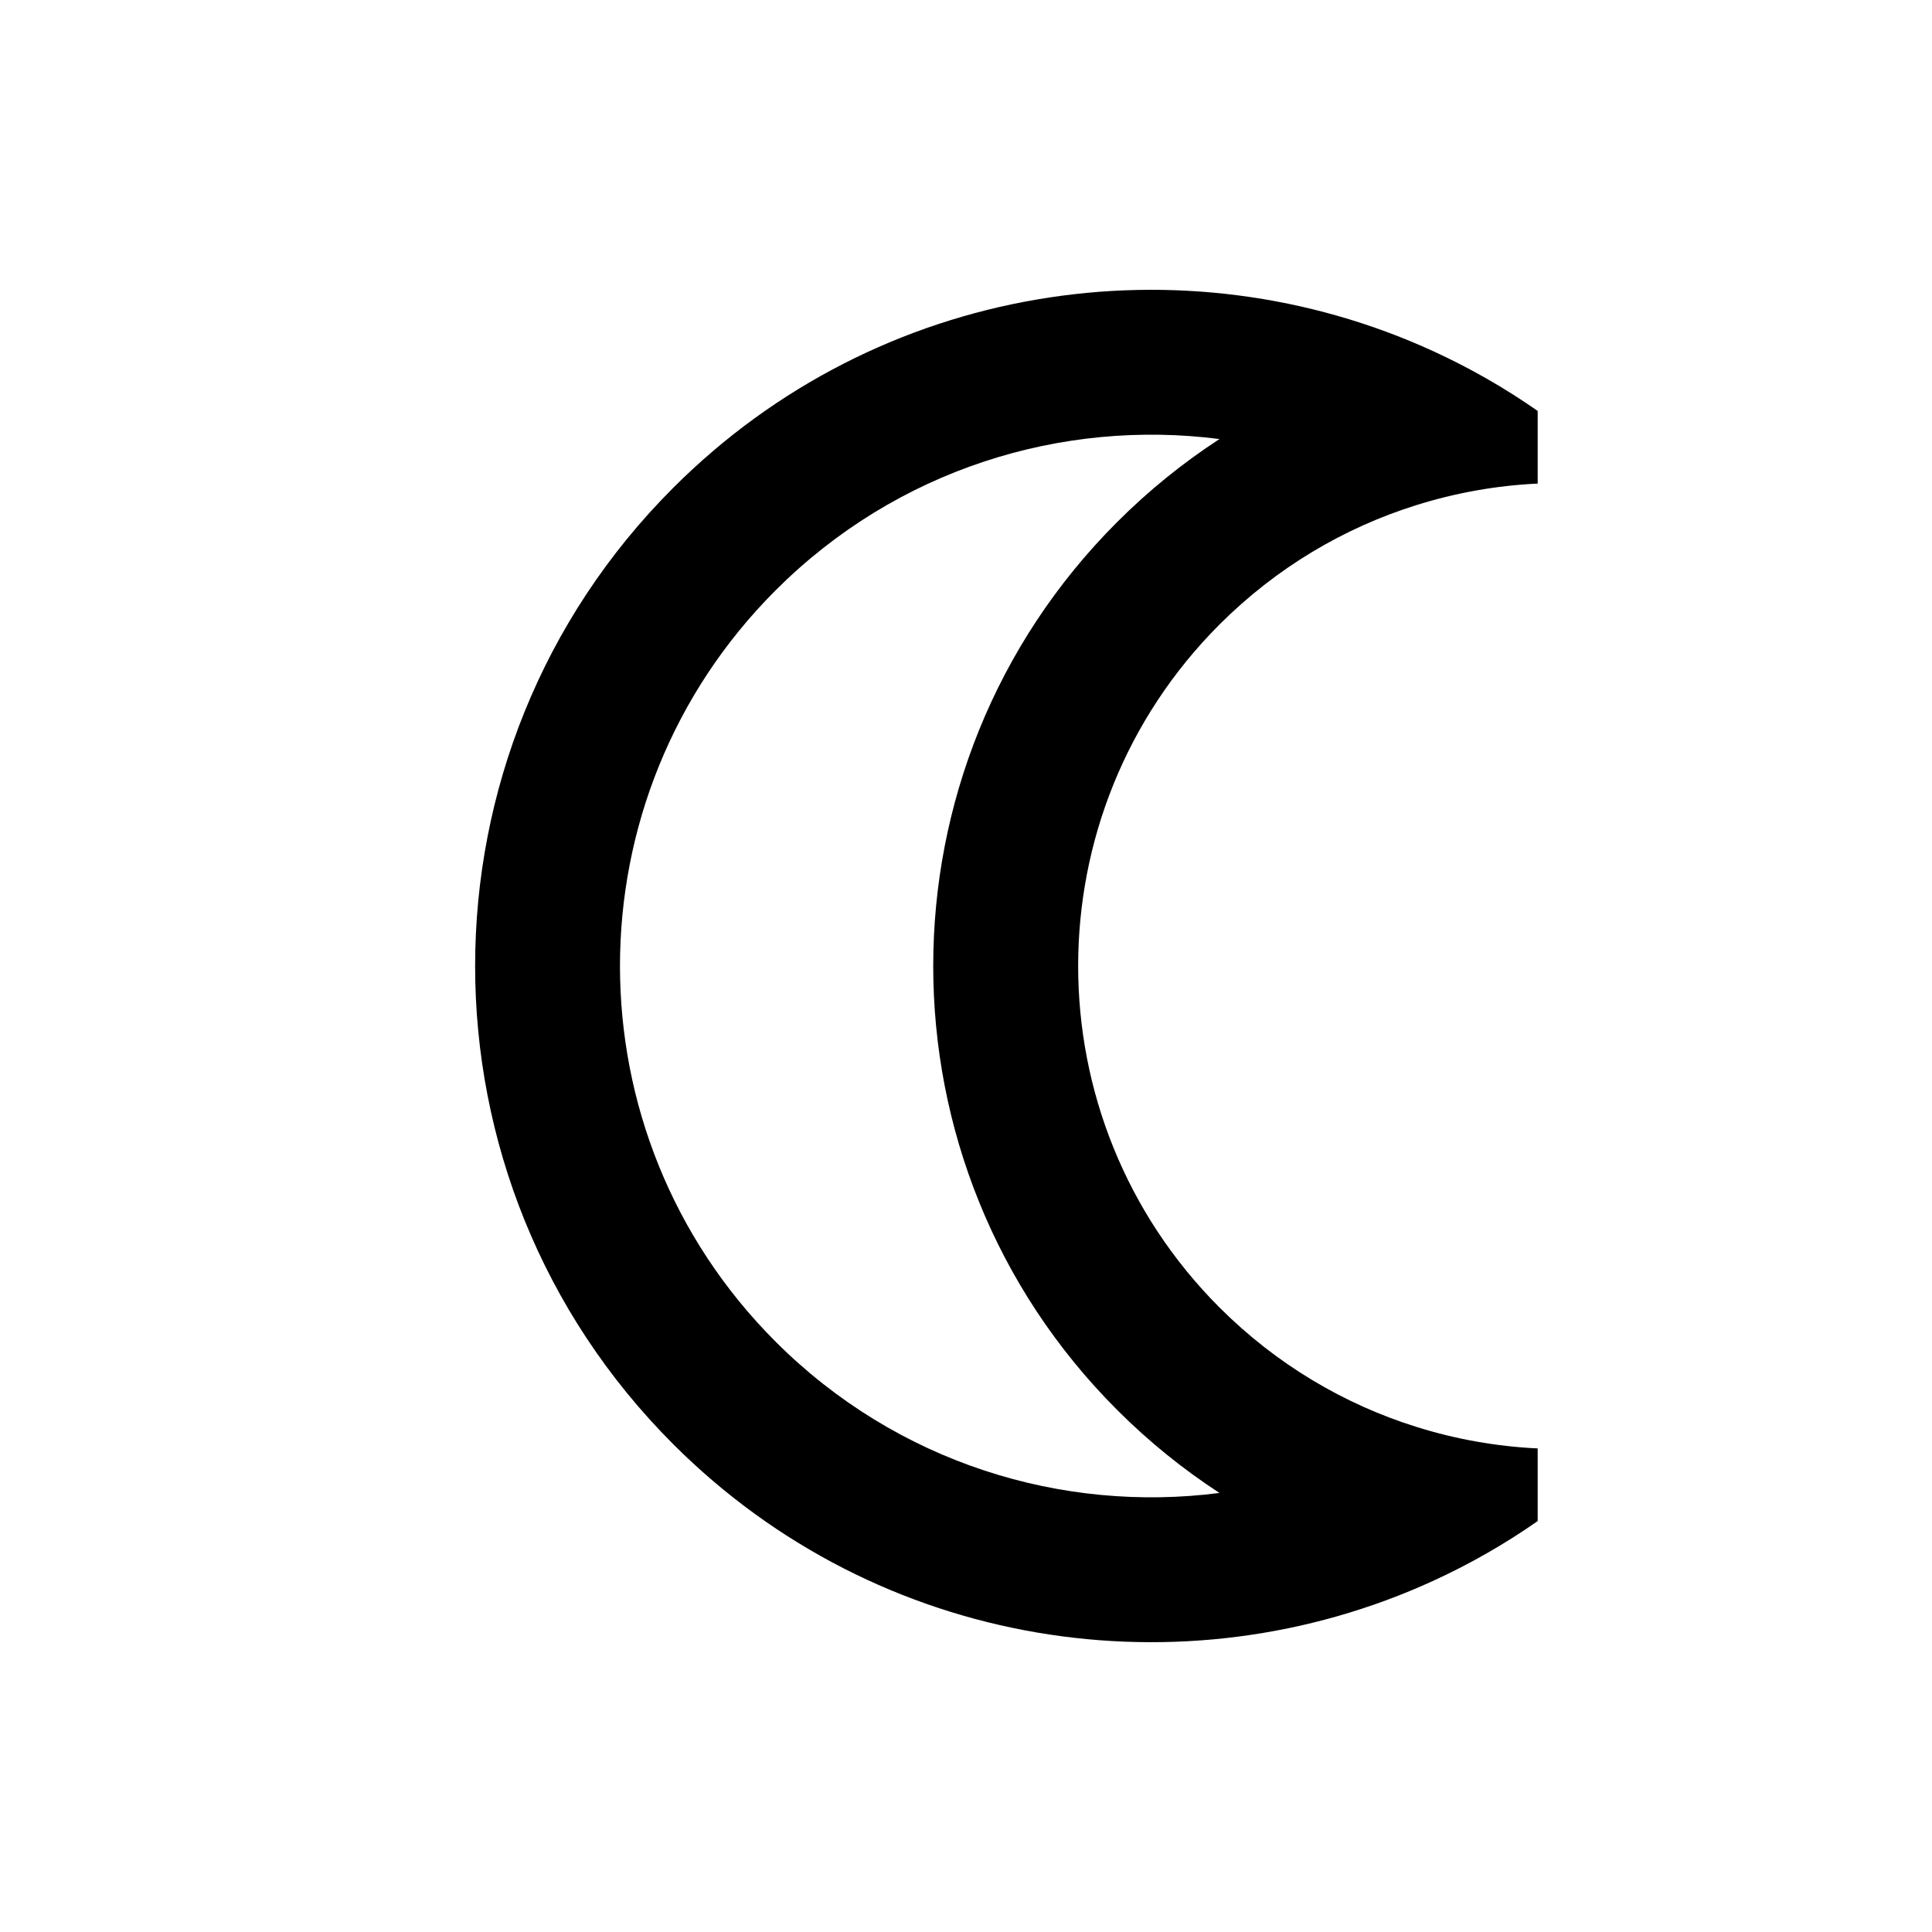 <svg width="20" height="20" viewBox="0 0 20 20" fill="none" xmlns="http://www.w3.org/2000/svg">
<path fill-rule="evenodd" clip-rule="evenodd" d="M15.918 14.994V15.746C15.573 15.987 15.211 16.193 14.838 16.364C12.254 17.549 9.097 17.078 6.969 14.95C4.235 12.216 4.235 7.784 6.969 5.05C9.097 2.922 12.254 2.451 14.838 3.636C15.211 3.807 15.573 4.013 15.918 4.254V5.006C15.493 5.026 15.069 5.101 14.659 5.23C13.915 5.463 13.215 5.875 12.625 6.464C10.673 8.417 10.673 11.583 12.625 13.536C13.215 14.125 13.915 14.537 14.659 14.77C15.069 14.899 15.493 14.974 15.918 14.994ZM11.565 14.596C11.894 14.925 12.249 15.211 12.624 15.455C10.992 15.665 9.283 15.143 8.029 13.889C5.881 11.741 5.881 8.259 8.029 6.111C9.283 4.857 10.992 4.335 12.624 4.545C12.249 4.789 11.894 5.075 11.565 5.404C9.026 7.942 9.026 12.058 11.565 14.596Z" fill="black"/>
</svg>
